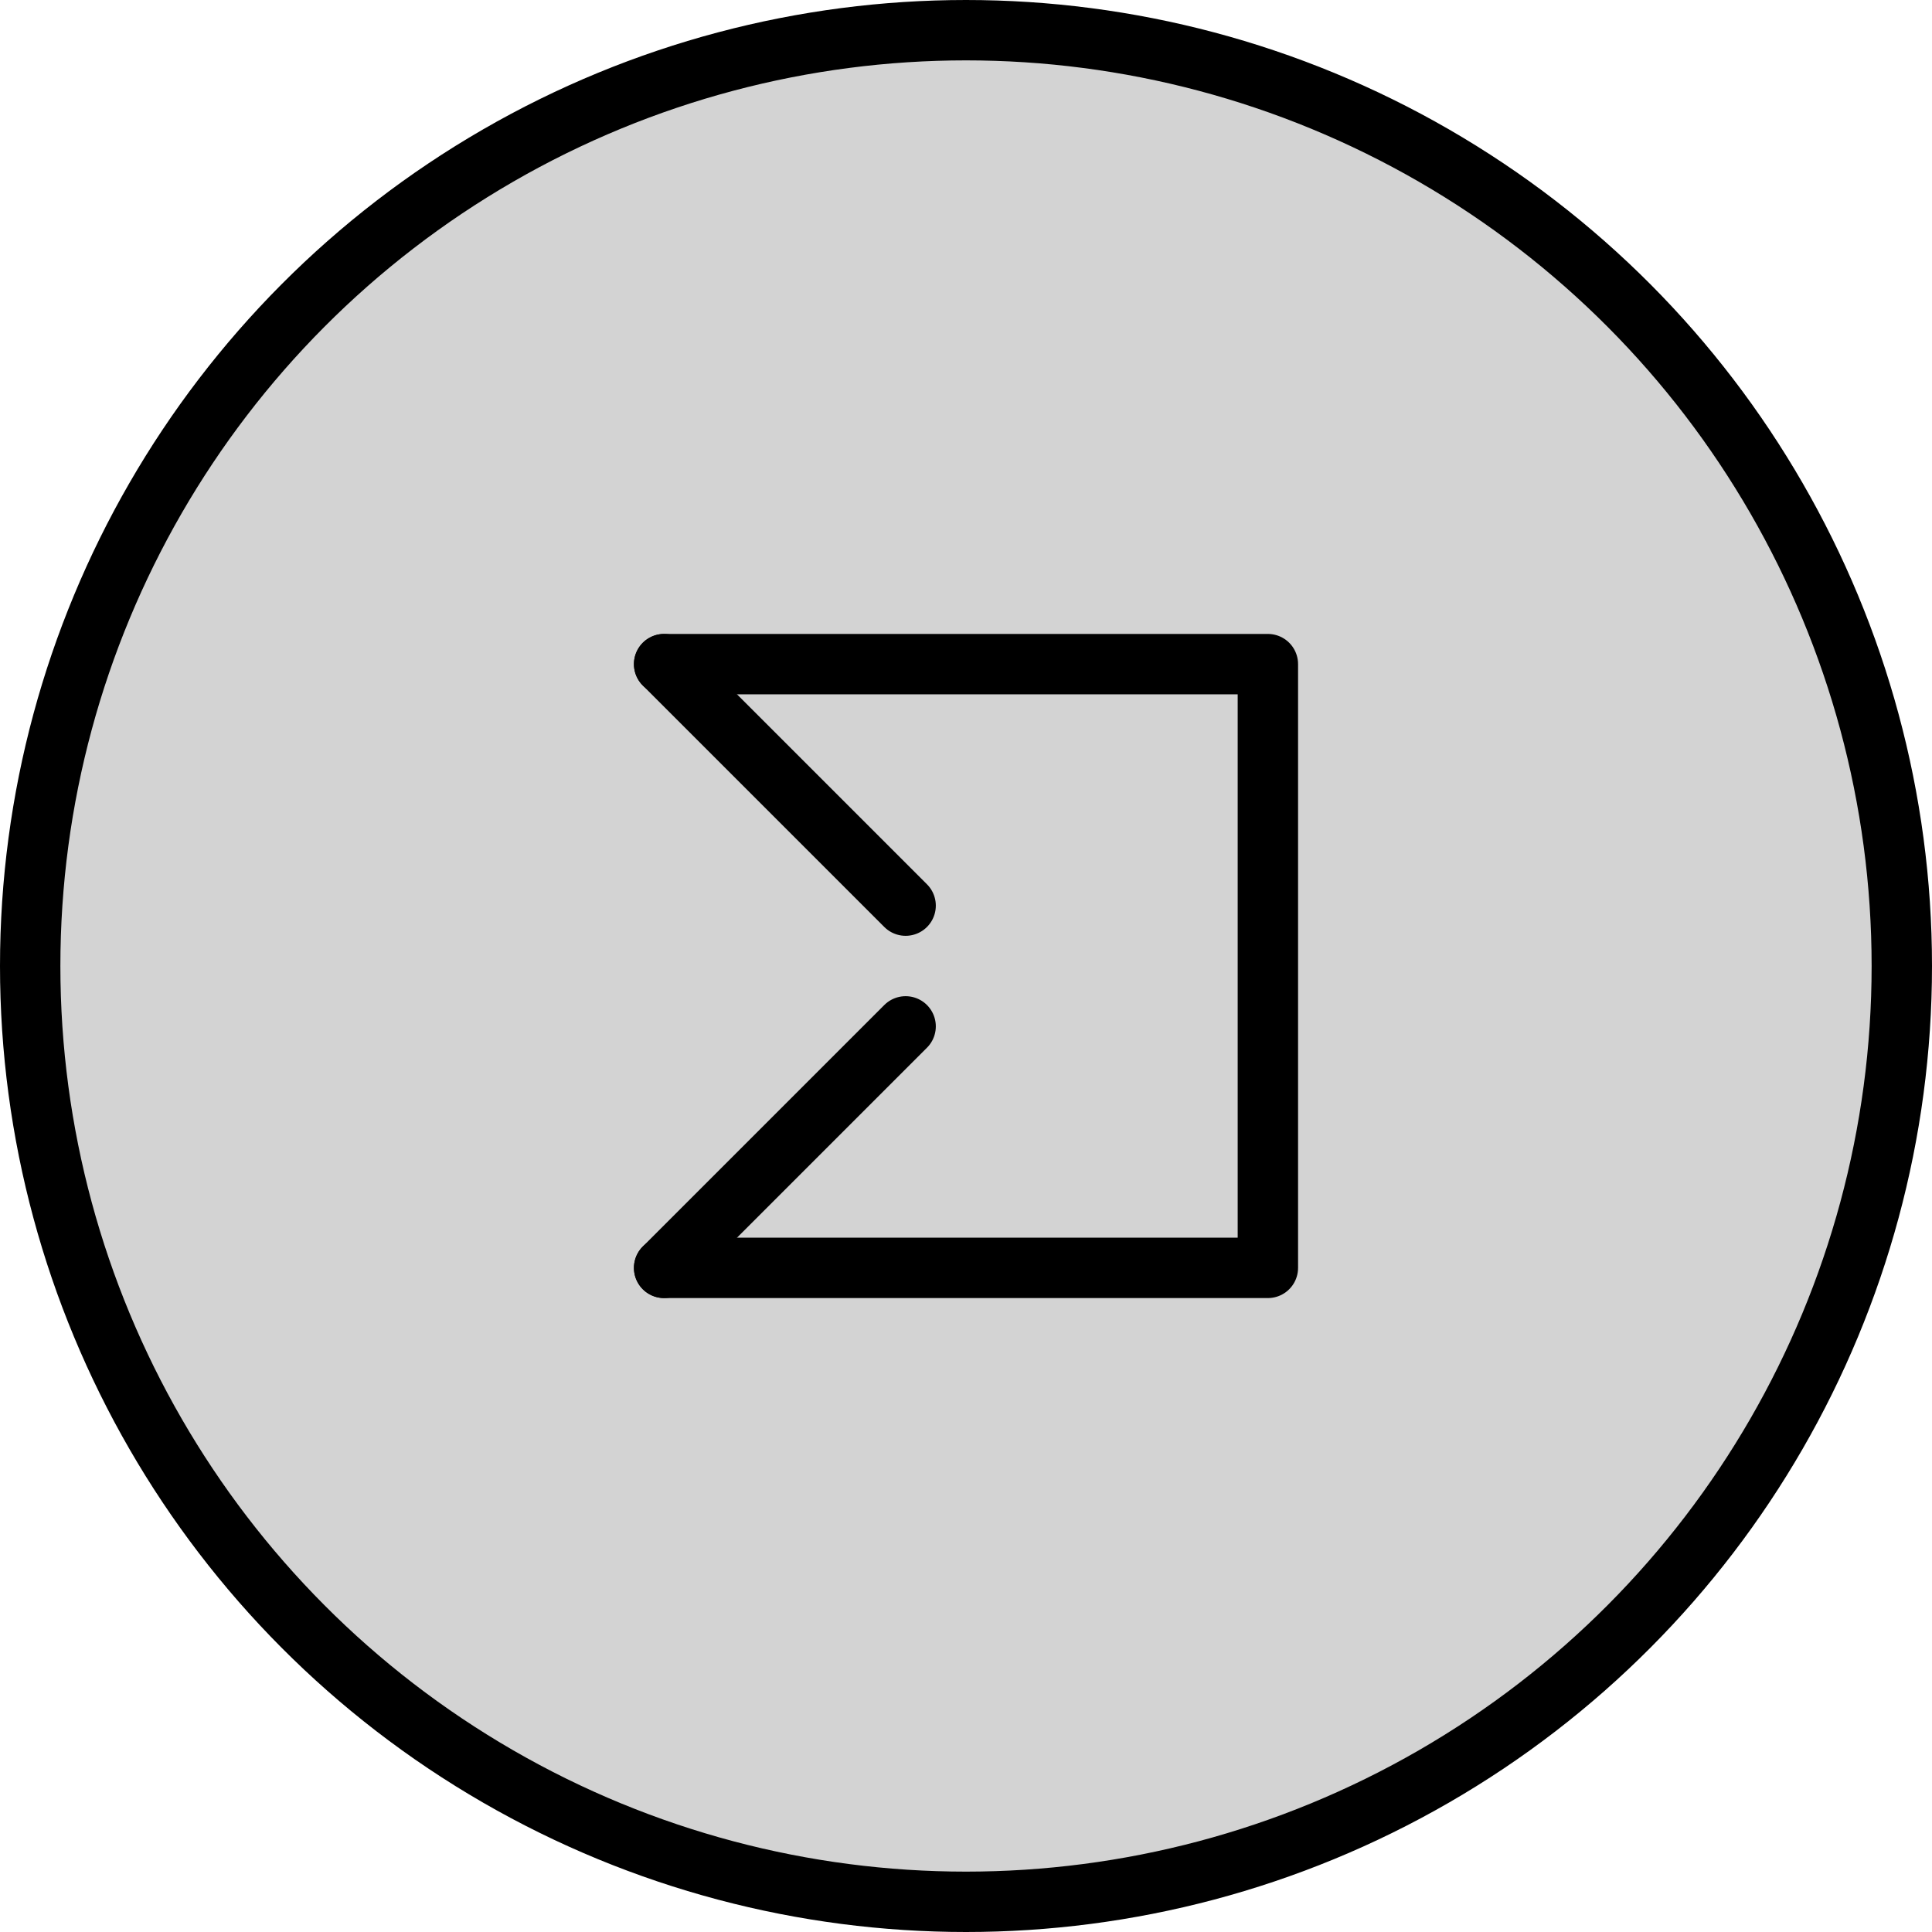 <svg
    xmlns="http://www.w3.org/2000/svg"
    viewBox="0 0 64 64"
    width="64"
    height="64">
    <circle
        cx="32"
        cy="32"
        r="31"
        stroke="black"
        stroke-width="2"
        fill="lightgray" />
    <polyline
        points="22,22 42,22 42,42 22,42"
        fill="none"
        stroke="black"
        stroke-width="2"
        stroke-linecap="round"
        stroke-linejoin="round" />
    <path
        d="M22 22 L30 30"
        fill="none"
        stroke="black"
        stroke-width="2"
        stroke-linecap="round" />
    <path
        d="M22 42 L30 34"
        fill="none"
        stroke="black"
        stroke-width="2"
        stroke-linecap="round" />
</svg>

